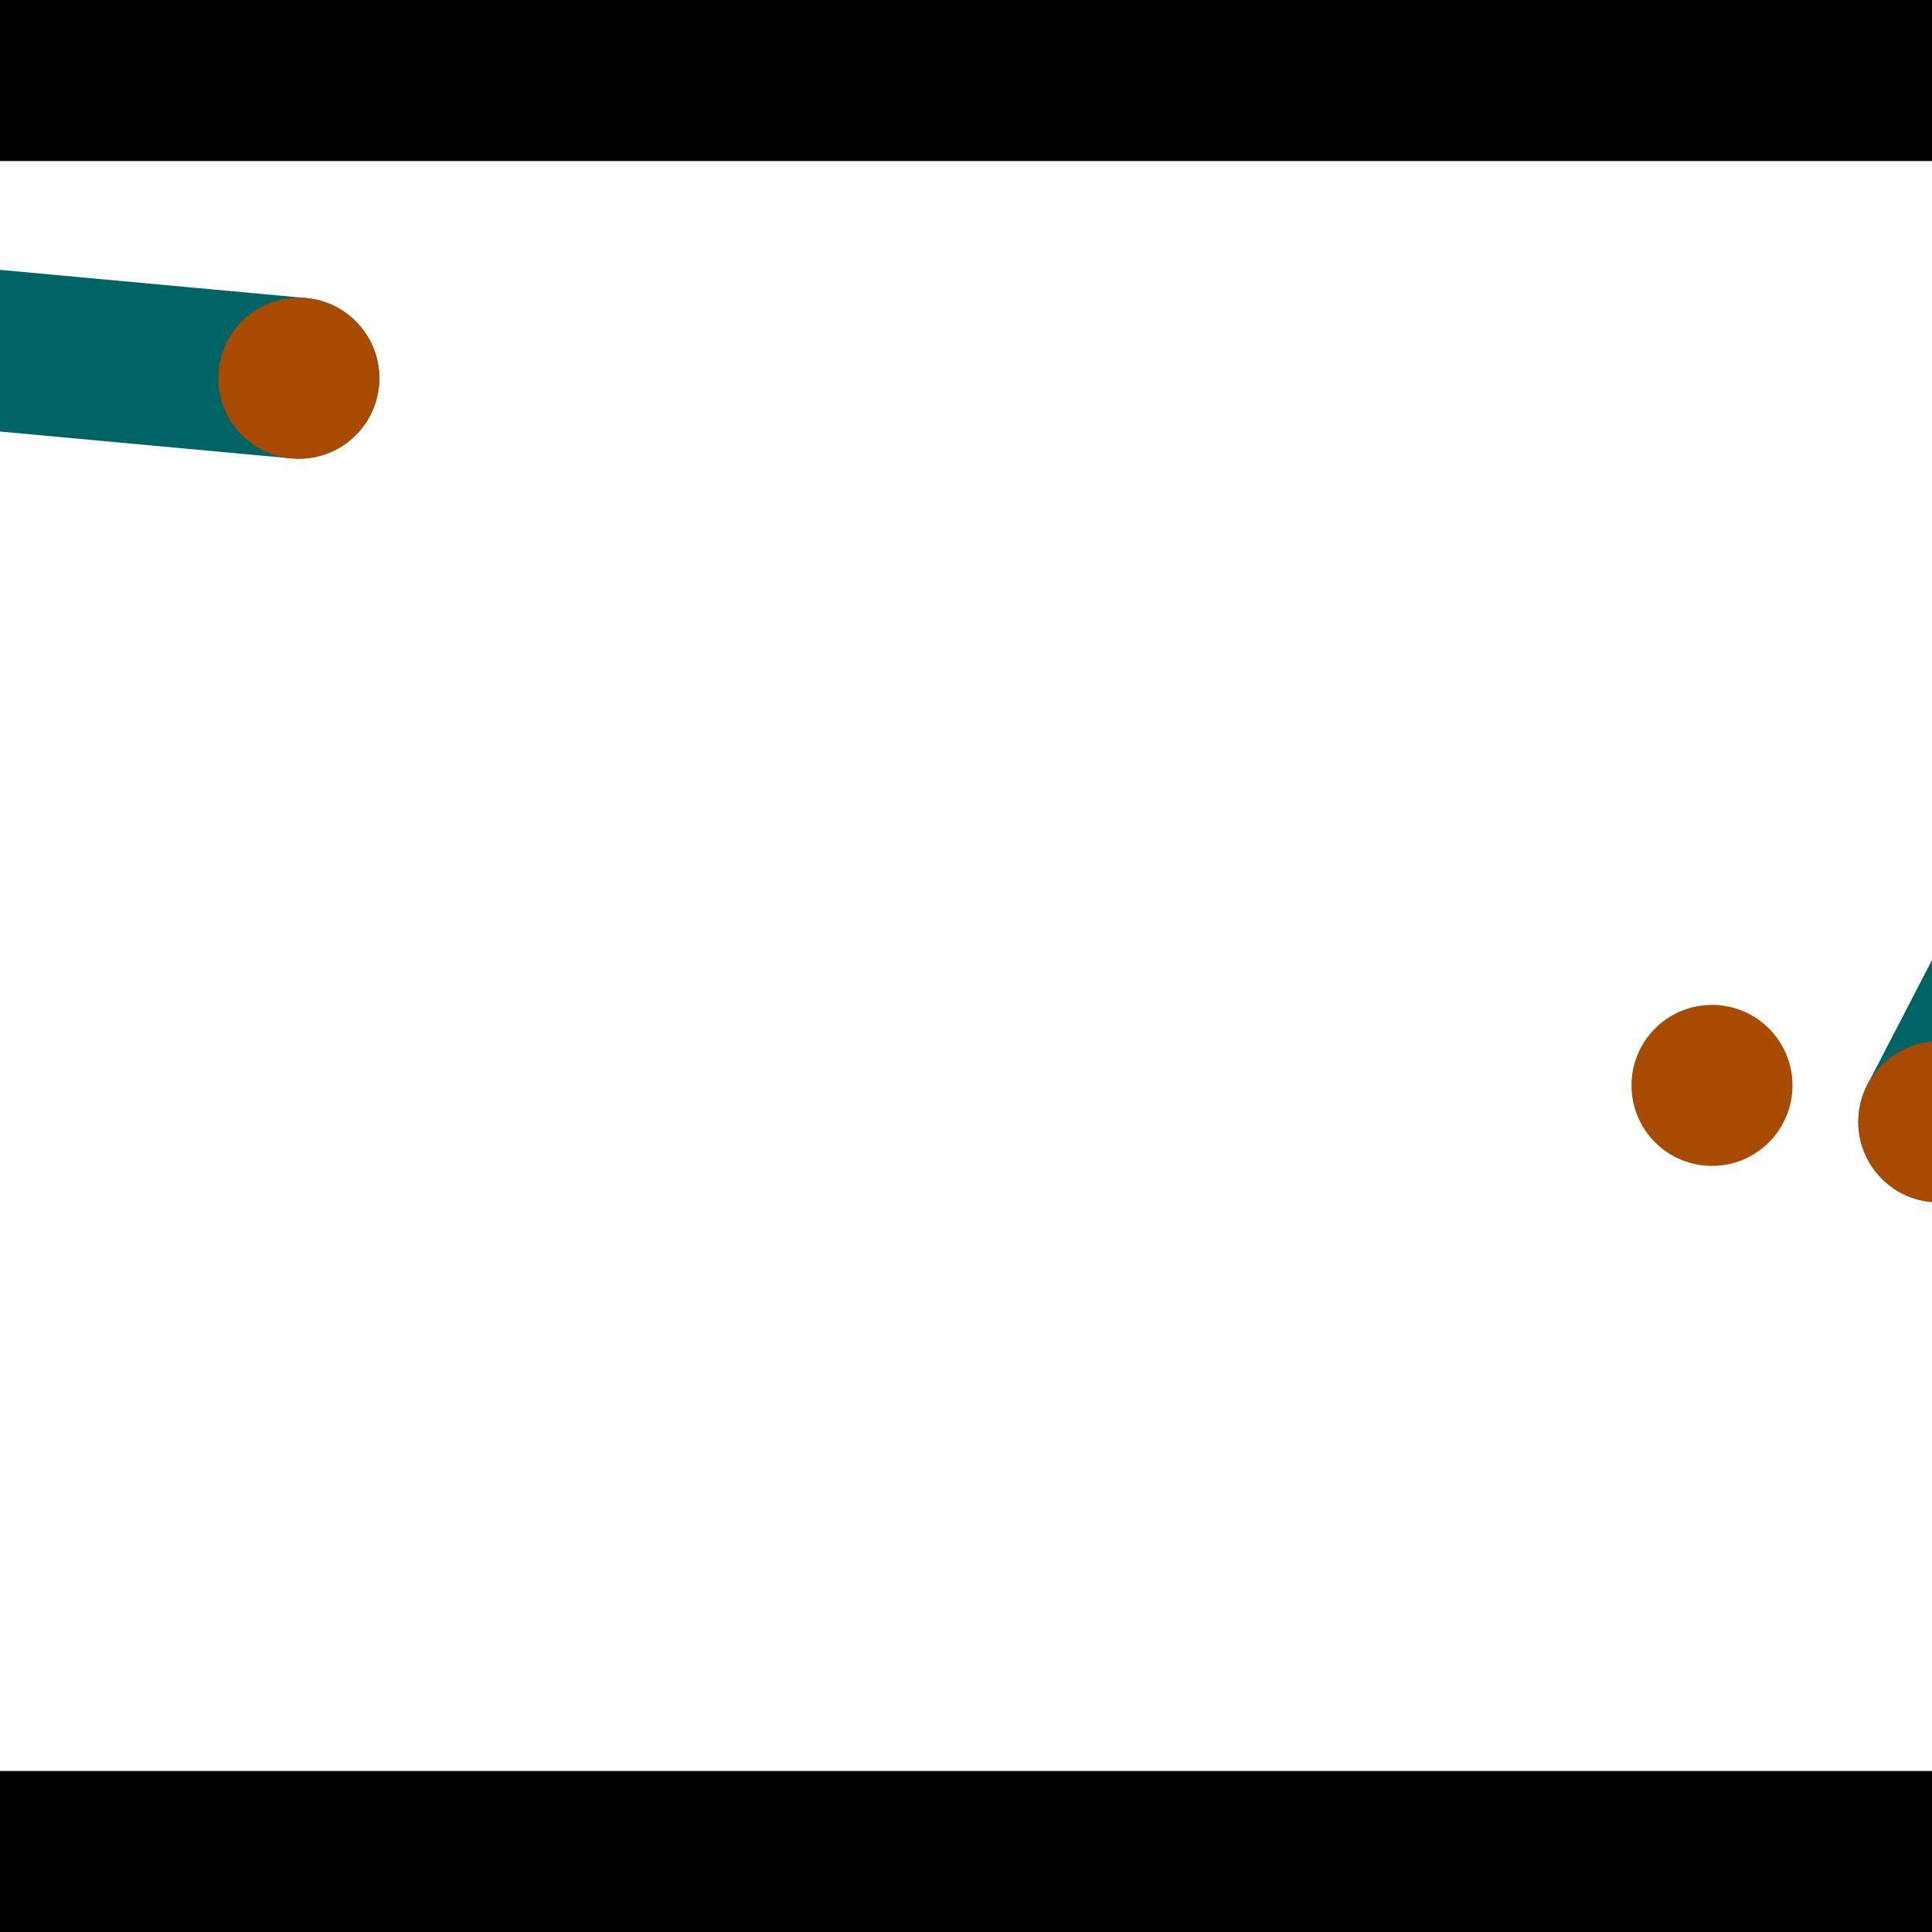 <?xml version="1.0" encoding="utf-8"?> <!-- Generator: Adobe Illustrator 13.0.0, SVG Export Plug-In . SVG Version: 6.00 Build 14948)  --> <svg version="1.2" baseProfile="tiny" id="Layer_1" xmlns="http://www.w3.org/2000/svg" xmlns:xlink="http://www.w3.org/1999/xlink" x="0px" y="0px" width="512px" height="512px" viewBox="0 0 512 512" xml:space="preserve">
<rect x="0" y="0" width="512" height="512" fill="#333333" stroke="none"/>
<polygon points="0,0 512,0 512,512 0,512" style="fill:#ffffff; stroke:#000000;stroke-width:0"/>
<polygon points="-141.472,101.333 -137.559,58.846 81.148,78.99 77.235,121.476" style="fill:#006363; stroke:#000000;stroke-width:0"/>
<circle fill="#006363" stroke="#006363" stroke-width="0" cx="-139.516" cy="80.09" r="21.333"/>
<circle fill="#006363" stroke="#006363" stroke-width="0" cx="79.192" cy="100.233" r="21.333"/>
<polygon points="532.749,307.119 494.866,287.49 594.504,95.189 632.387,114.817" style="fill:#006363; stroke:#000000;stroke-width:0"/>
<circle fill="#006363" stroke="#006363" stroke-width="0" cx="513.808" cy="297.305" r="21.333"/>
<circle fill="#006363" stroke="#006363" stroke-width="0" cx="613.446" cy="105.003" r="21.333"/>
<polygon points="1256,469.333 256,1469.33 -744,469.333" style="fill:#000000; stroke:#000000;stroke-width:0"/>
<polygon points="-744,42.667 256,-957.333 1256,42.667" style="fill:#000000; stroke:#000000;stroke-width:0"/>
<circle fill="#a64b00" stroke="#a64b00" stroke-width="0" cx="-139.516" cy="80.09" r="21.333"/>
<circle fill="#a64b00" stroke="#a64b00" stroke-width="0" cx="79.192" cy="100.233" r="21.333"/>
<circle fill="#a64b00" stroke="#a64b00" stroke-width="0" cx="513.808" cy="297.305" r="21.333"/>
<circle fill="#a64b00" stroke="#a64b00" stroke-width="0" cx="613.446" cy="105.003" r="21.333"/>
<circle fill="#a64b00" stroke="#a64b00" stroke-width="0" cx="453.697" cy="287.644" r="21.333"/>
</svg>
